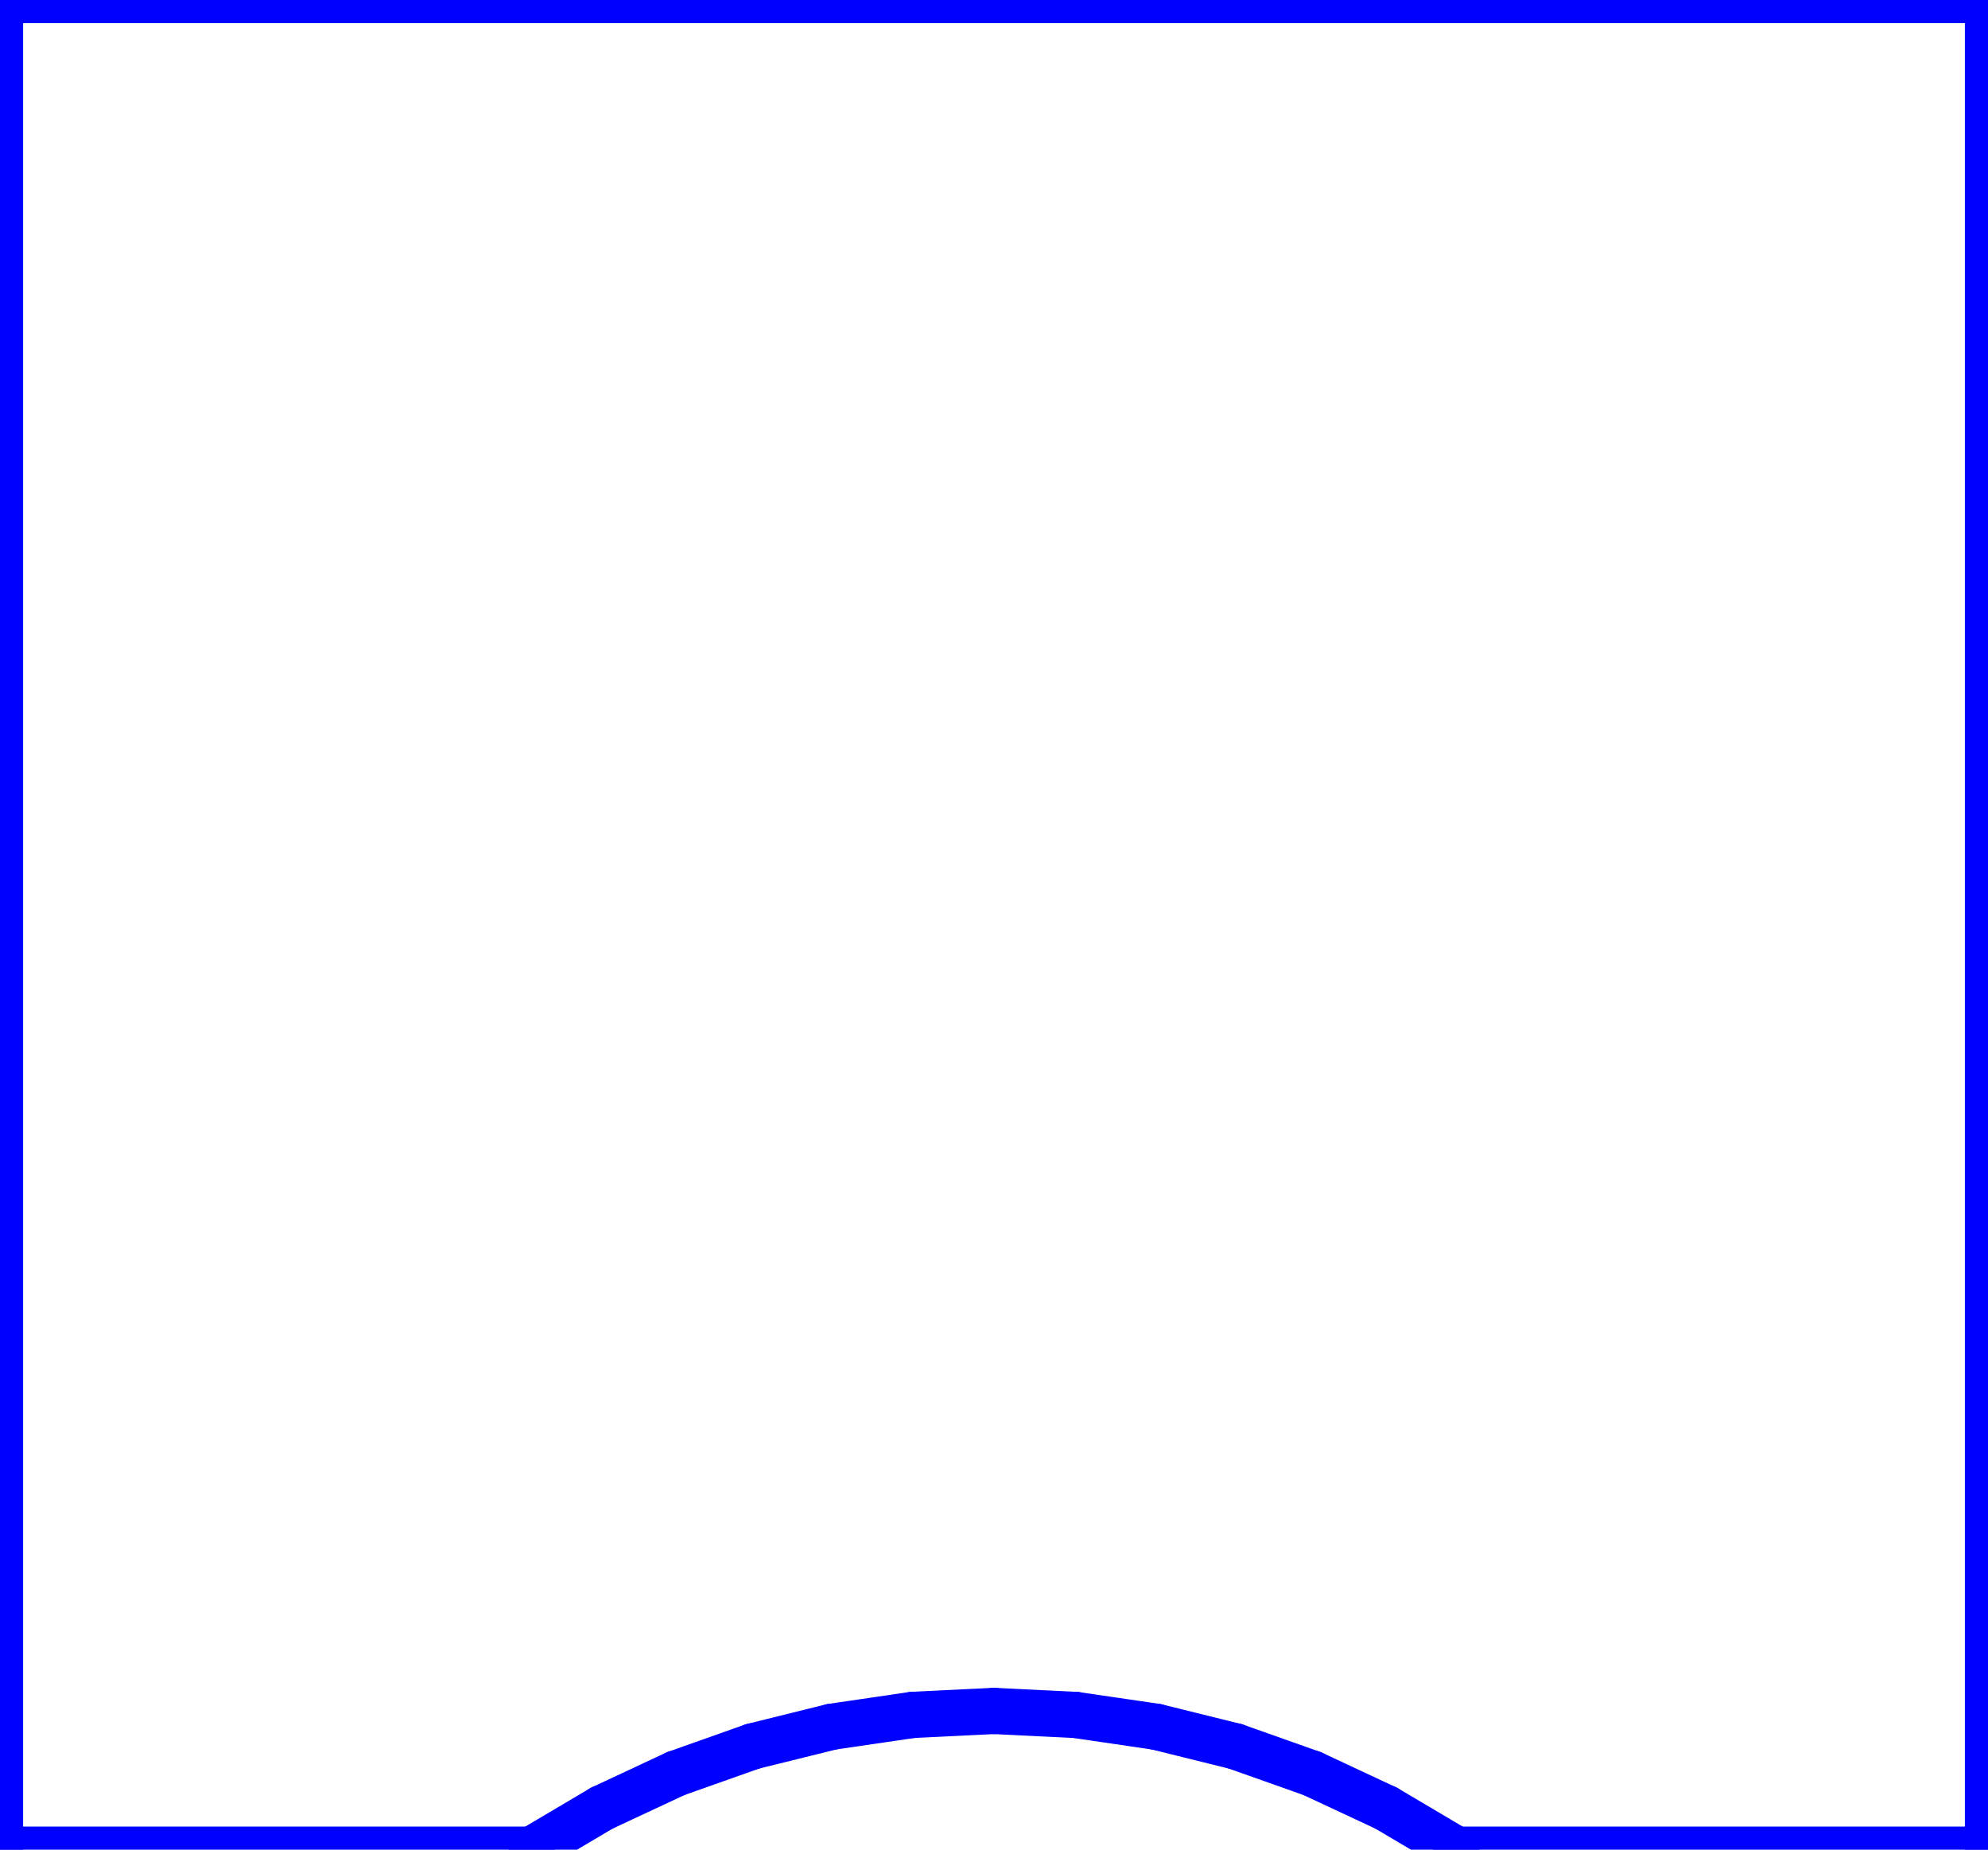 <?xml version="1.0" standalone="no"?>
<!DOCTYPE svg PUBLIC "-//W3C//DTD SVG 1.1//EN" "http://www.w3.org/Graphics/SVG/1.1/DTD/svg11.dtd">
<svg width="43mm" height="40mm"
 viewBox="0 0 43 40"
 xmlns="http://www.w3.org/2000/svg" version="1.1"
 xmlns:xlink="http://www.w3.org/1999/xlink">
<desc>Output from Flights of Ideas SVG Sketchup Plugin</desc>

  <g id="face0" fill="none" stroke="rgb(0,0,255)" stroke-width="1" stroke-miterlimit="4" stroke-dasharray="none" stroke-linejoin="round" stroke-linecap="round">
    <line x1="0" y1="40" x2="11.5" y2="40"/>
    <line x1="11.5" y1="40" x2="13.018" y2="39.102"/>
    <line x1="13.018" y1="39.102" x2="14.617" y2="38.355"/>
    <line x1="14.617" y1="38.355" x2="16.28" y2="37.766"/>
    <line x1="16.28" y1="37.766" x2="17.992" y2="37.342"/>
    <line x1="17.992" y1="37.342" x2="19.738" y2="37.086"/>
    <line x1="19.738" y1="37.086" x2="21.5" y2="37"/>
    <line x1="21.5" y1="37" x2="23.262" y2="37.086"/>
    <line x1="23.262" y1="37.086" x2="25.008" y2="37.342"/>
    <line x1="25.008" y1="37.342" x2="26.72" y2="37.766"/>
    <line x1="26.72" y1="37.766" x2="28.383" y2="38.355"/>
    <line x1="28.383" y1="38.355" x2="29.982" y2="39.102"/>
    <line x1="29.982" y1="39.102" x2="31.5" y2="40"/>
    <line x1="31.5" y1="40" x2="43" y2="40"/>
    <line x1="43" y1="40" x2="43" y2="0"/>
    <line x1="43" y1="0" x2="0" y2="0"/>
    <line x1="0" y1="0" x2="0" y2="40"/>
  </g>
</svg>
